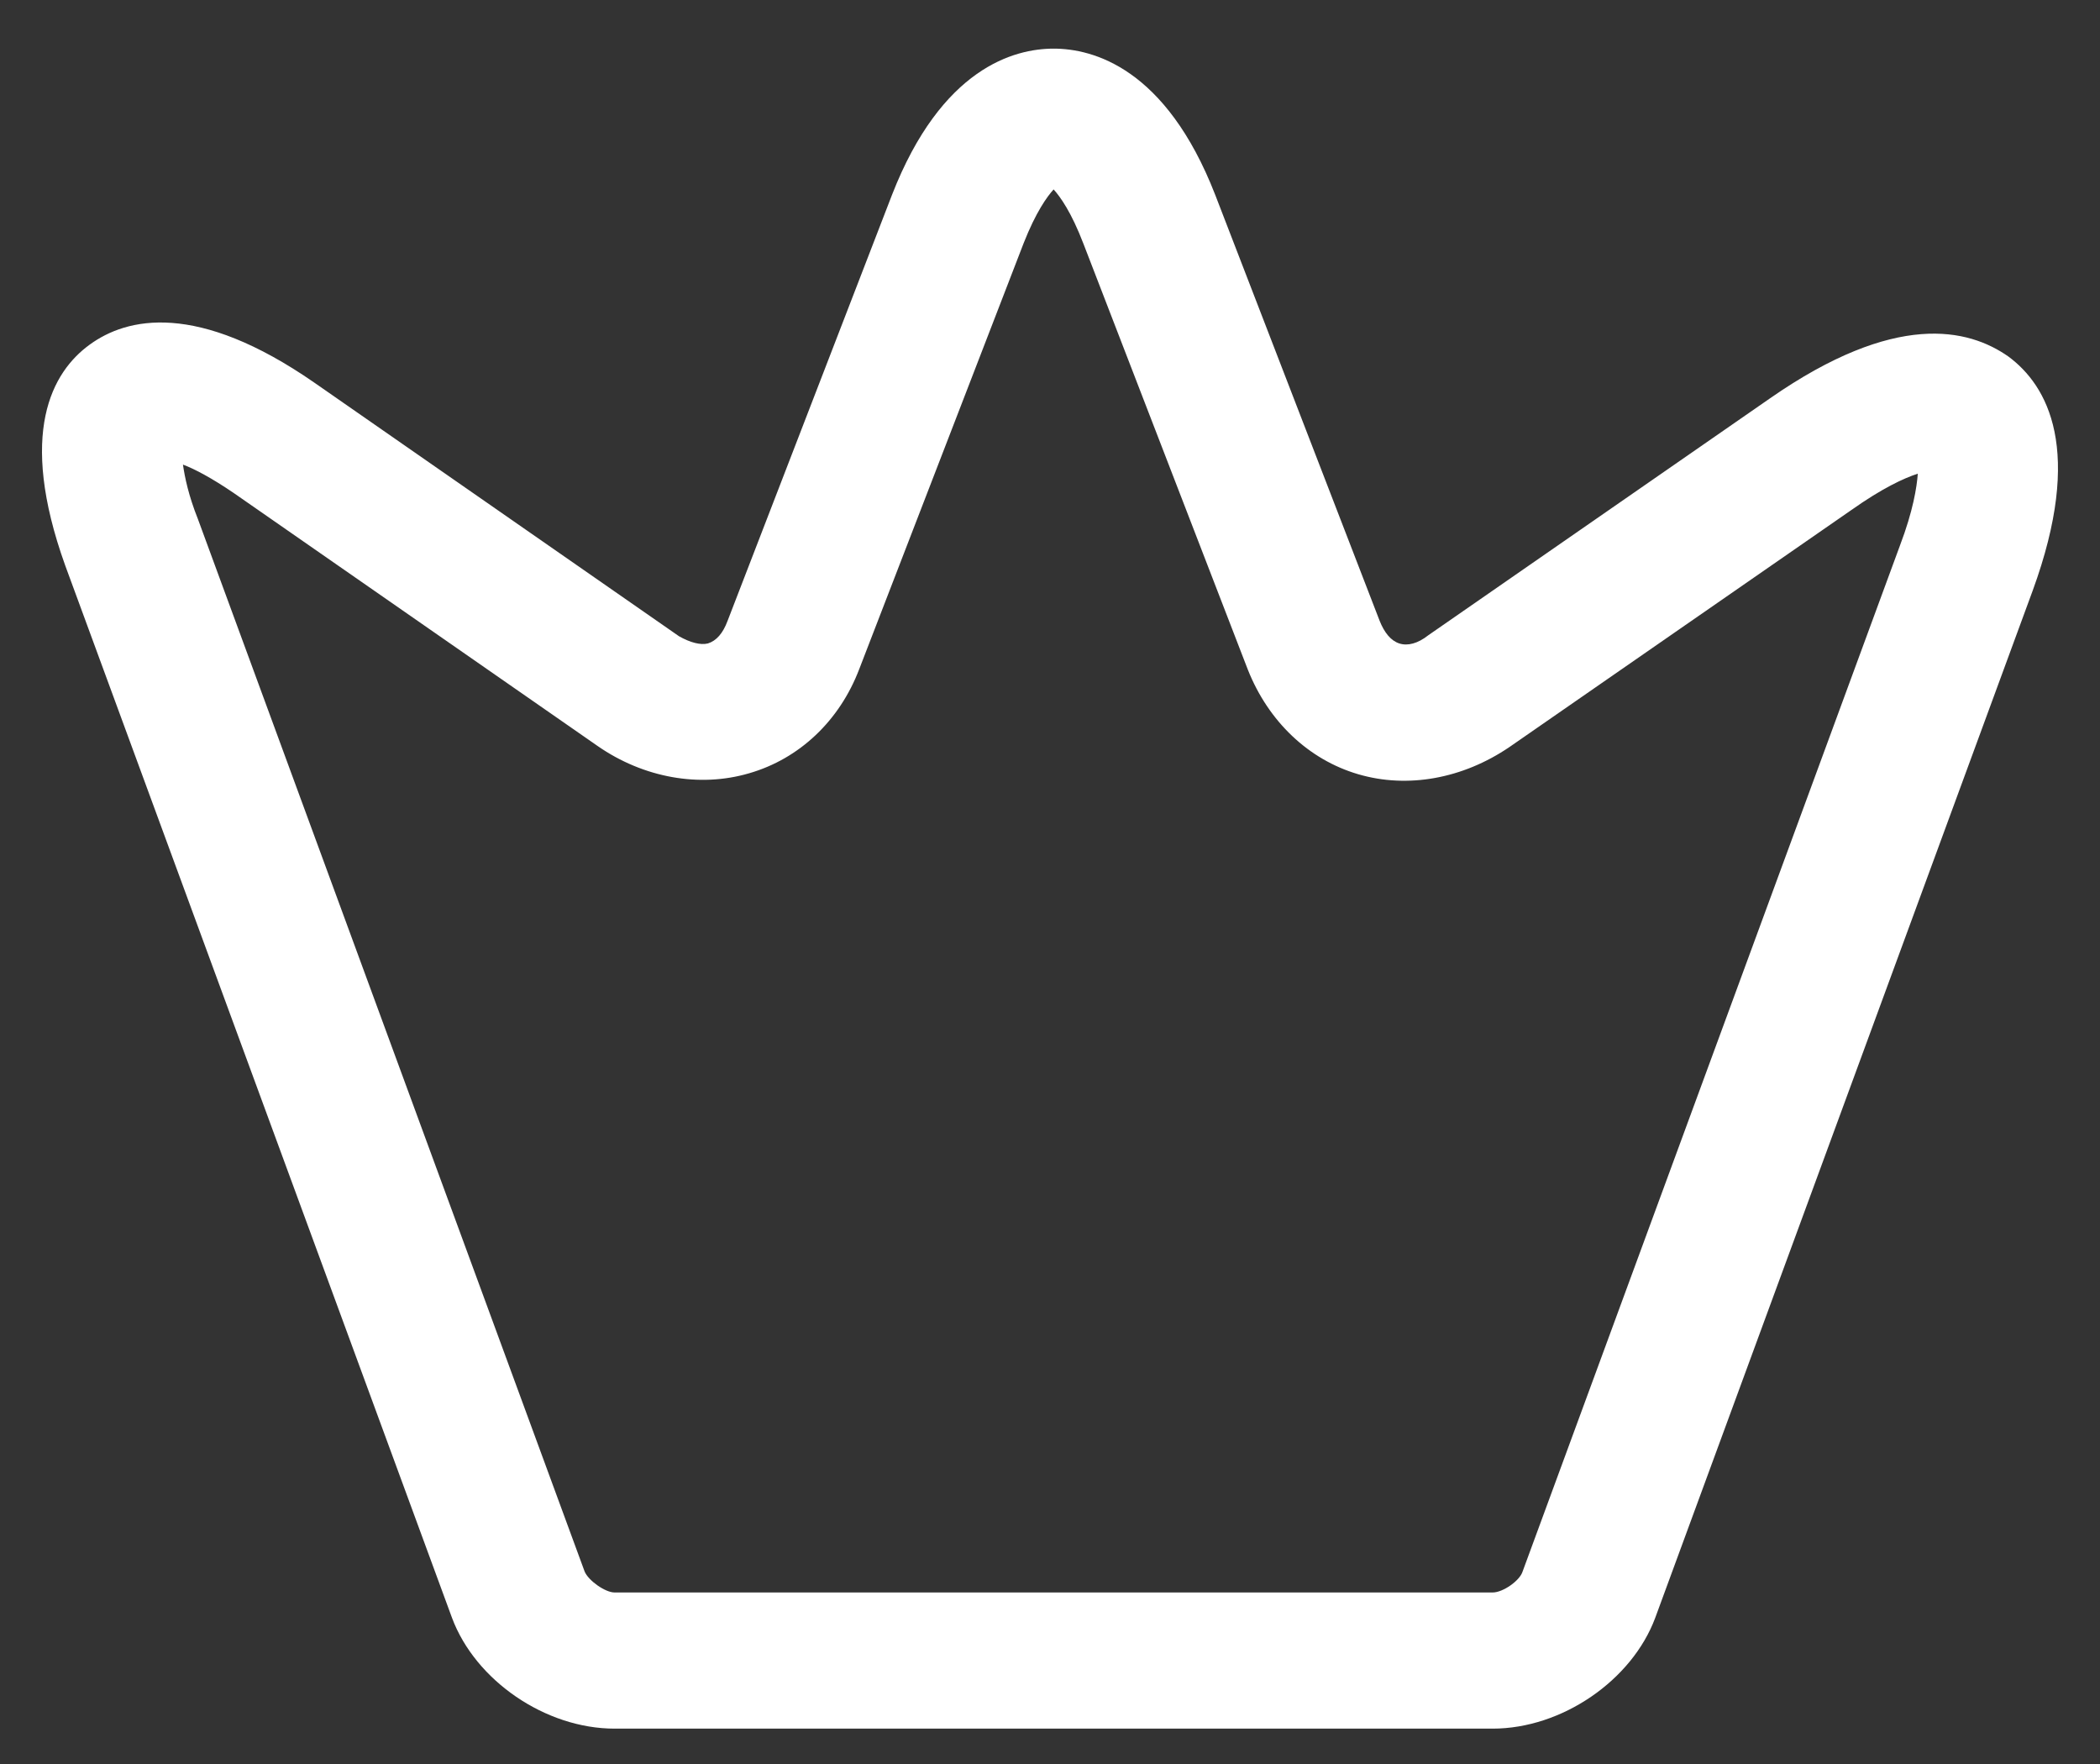 <svg width="25" height="21" viewBox="0 0 25 21" fill="none" xmlns="http://www.w3.org/2000/svg">
<rect x="0" y="0" width="25" height="21" fill="#333333" stroke="none"/>
<path d="M17.77 20.579H7.316C6.493 20.579 5.659 20.006 5.381 19.26L0.776 6.731C0.209 5.152 0.621 4.428 1.066 4.104C1.51 3.779 2.345 3.585 3.746 4.558L8.083 7.574C8.217 7.65 8.339 7.682 8.428 7.66C8.528 7.628 8.606 7.541 8.662 7.39L10.619 2.32C11.209 0.806 12.076 0.579 12.543 0.579C13.01 0.579 13.878 0.806 14.467 2.32L16.424 7.39C16.48 7.531 16.558 7.628 16.658 7.66C16.758 7.693 16.881 7.66 17.003 7.563L21.073 4.741C22.564 3.704 23.431 3.909 23.909 4.244C24.377 4.59 24.81 5.358 24.198 7.033L19.705 19.26C19.427 20.006 18.593 20.579 17.77 20.579ZM2.178 5.531C2.2 5.682 2.244 5.898 2.356 6.179L6.96 18.709C7.005 18.817 7.205 18.958 7.316 18.958H17.77C17.893 18.958 18.093 18.817 18.126 18.709L22.619 6.493C22.775 6.082 22.819 5.801 22.831 5.639C22.664 5.693 22.408 5.812 22.041 6.071L17.97 8.893C17.414 9.271 16.758 9.39 16.169 9.217C15.579 9.044 15.101 8.59 14.856 7.974L12.899 2.904C12.754 2.525 12.621 2.341 12.543 2.255C12.465 2.341 12.332 2.525 12.187 2.893L10.23 7.963C9.996 8.579 9.518 9.033 8.917 9.206C8.328 9.379 7.661 9.26 7.116 8.882L2.778 5.866C2.523 5.693 2.322 5.585 2.178 5.531Z" fill="white"/>
</svg>
